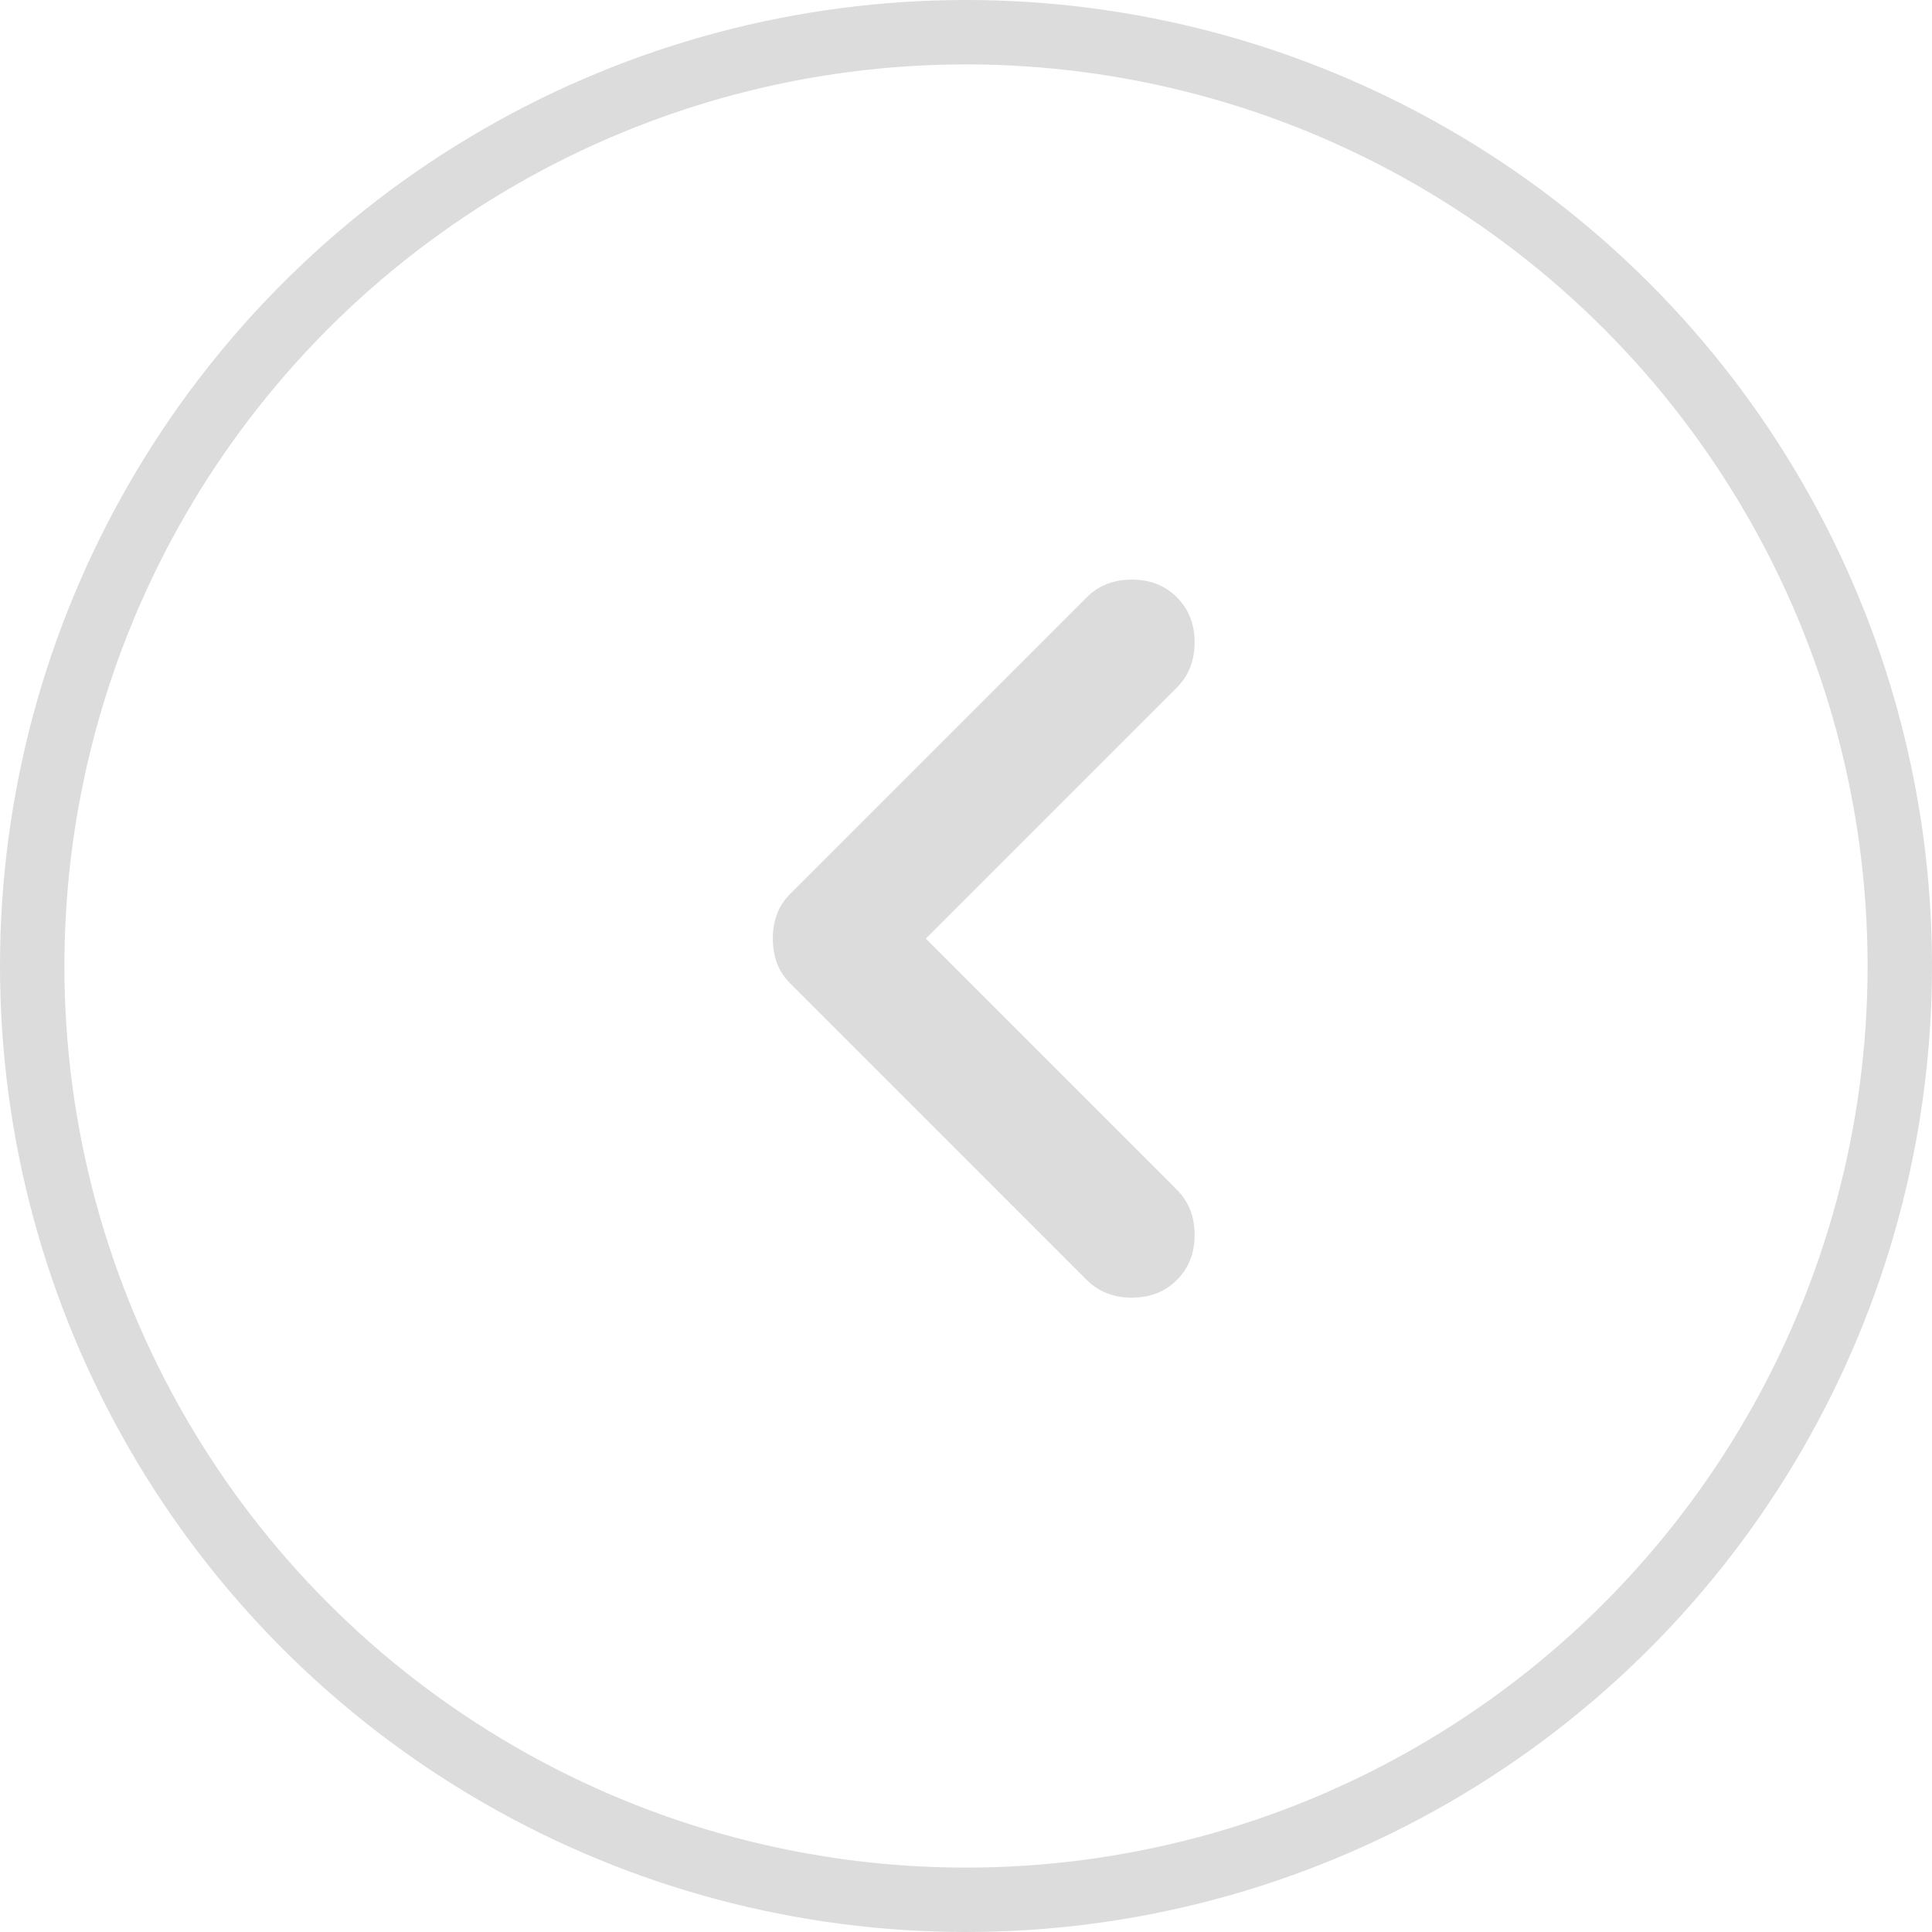<svg width="30" height="30" viewBox="0 0 30 30" fill="none" xmlns="http://www.w3.org/2000/svg">
<circle cx="15" cy="15" r="14.5" stroke="#DCDCDC"/>
<path d="M16.875 19.875L12.275 15.275C12.175 15.175 12.104 15.067 12.063 14.95C12.021 14.833 12 14.708 12 14.575C12 14.442 12.021 14.317 12.063 14.2C12.104 14.083 12.175 13.975 12.275 13.875L16.875 9.275C17.058 9.092 17.292 9 17.575 9C17.858 9 18.092 9.092 18.275 9.275C18.458 9.458 18.55 9.692 18.55 9.975C18.55 10.258 18.458 10.492 18.275 10.675L14.375 14.575L18.275 18.475C18.458 18.658 18.55 18.892 18.55 19.175C18.55 19.458 18.458 19.692 18.275 19.875C18.092 20.058 17.858 20.15 17.575 20.15C17.292 20.15 17.058 20.058 16.875 19.875Z" fill="#DCDCDC"/>
</svg>
